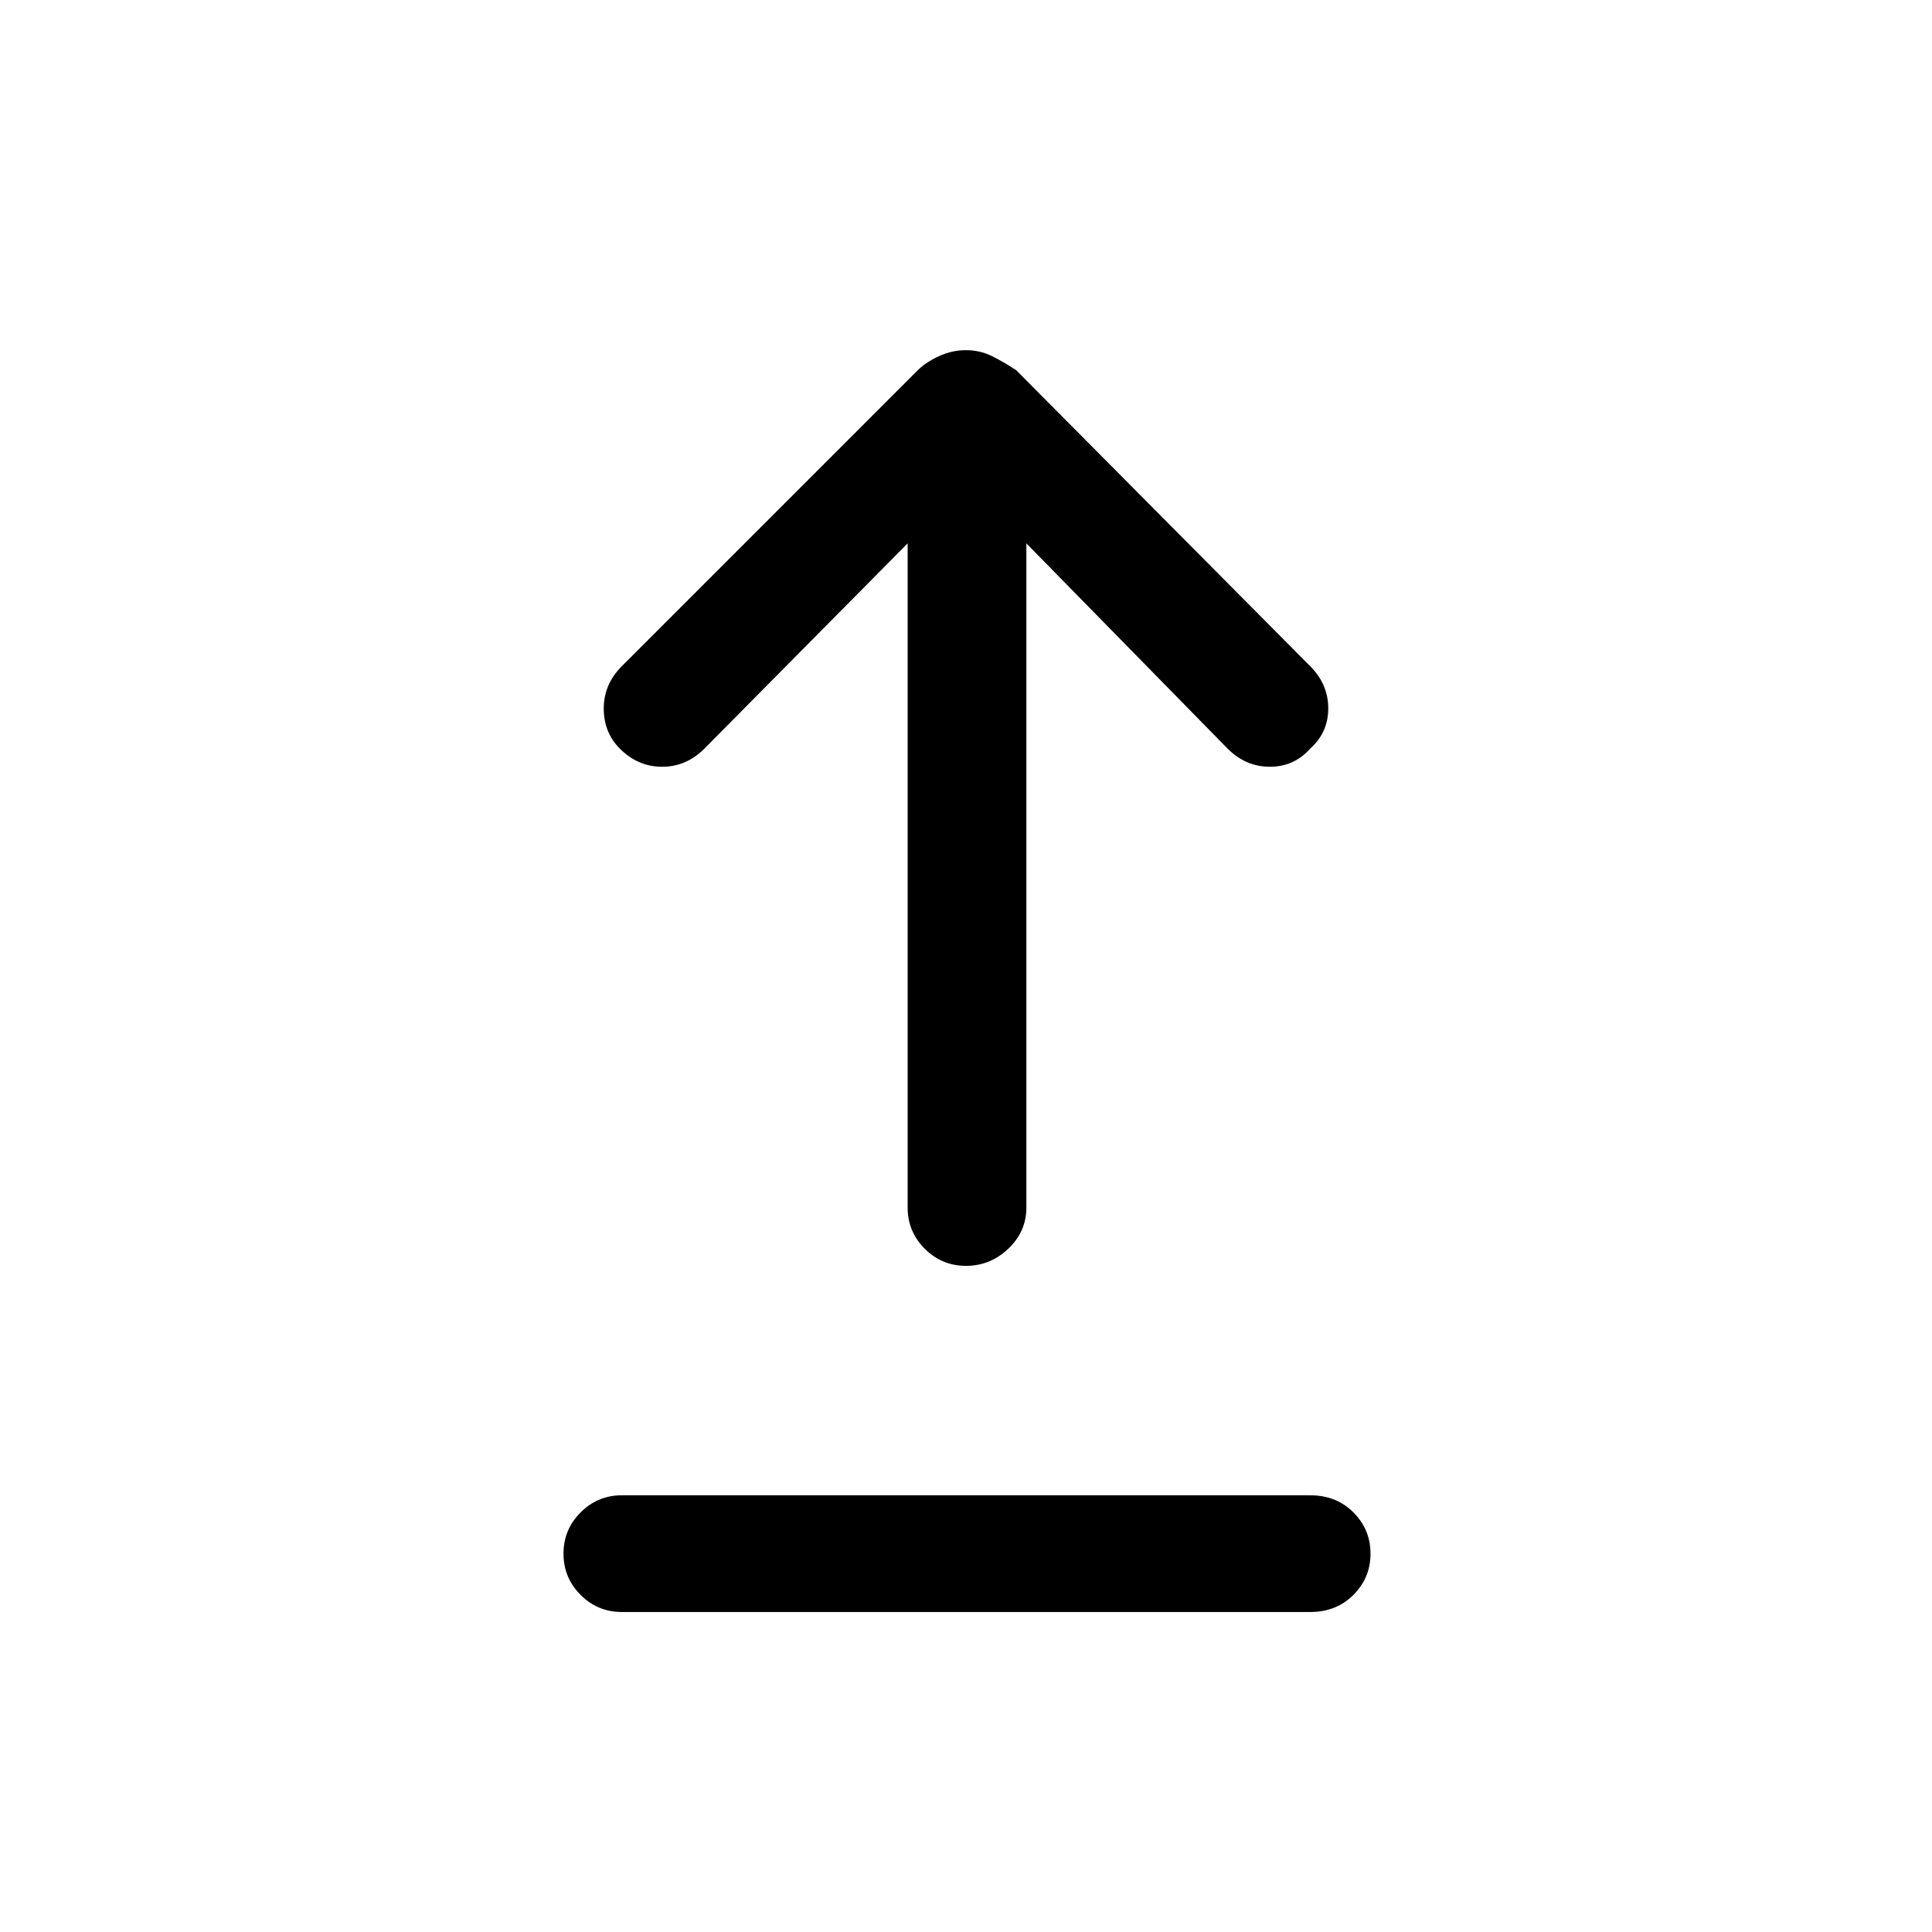 <svg xmlns="http://www.w3.org/2000/svg" height="48" width="48"><path d="M24 31.45q-.6 0-1.025-.425Q22.55 30.6 22.55 30V13.5l-5.05 5.1q-.45.45-1.05.45-.6 0-1.05-.45-.4-.4-.4-1t.45-1.05L22.8 9.2q.2-.2.525-.35.325-.15.675-.15.35 0 .65.15.3.15.6.35l7.3 7.35Q33 17 33 17.6q0 .6-.45 1-.4.45-1 .45t-1.05-.45l-5-5.1V30q0 .6-.45 1.025-.45.425-1.05.425Zm-8.55 8.6q-.6 0-1.025-.425Q14 39.2 14 38.6q0-.6.425-1.025.425-.425 1.025-.425h17.1q.65 0 1.075.425.425.425.425 1.025 0 .6-.425 1.025-.425.425-1.075.425Z"/></svg>